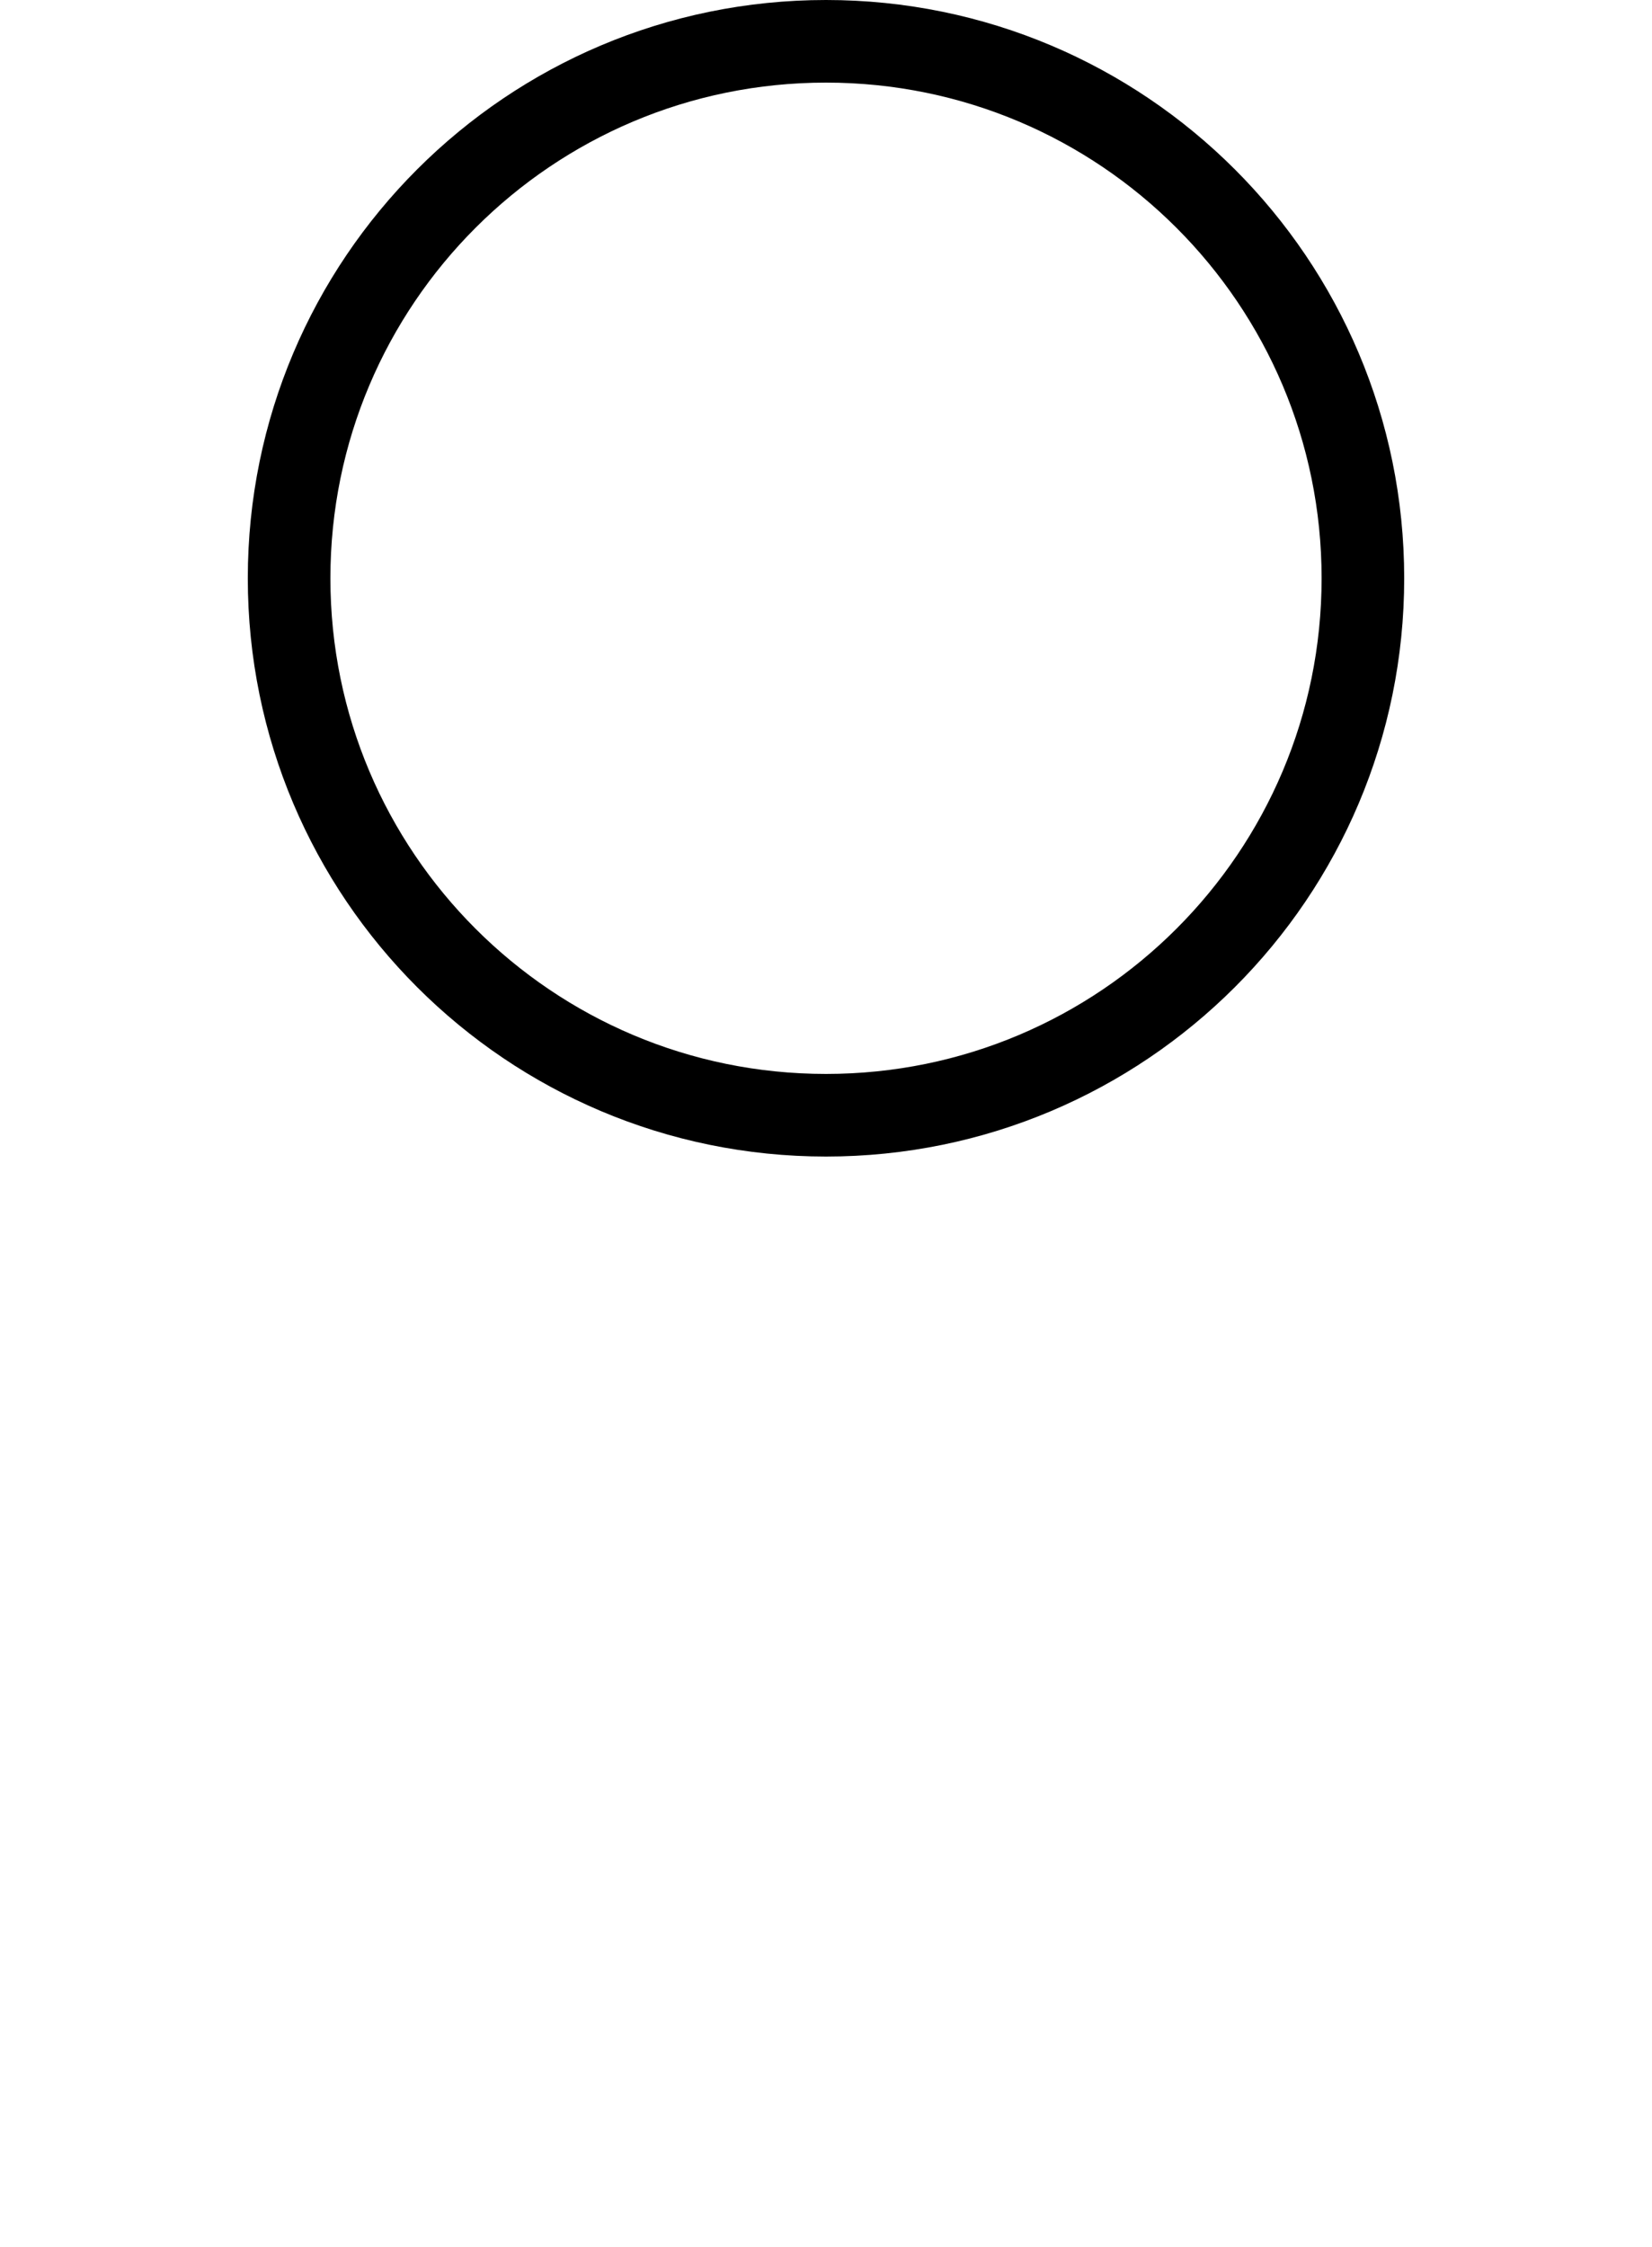 <svg width="100" height="136" viewBox="0 0 100 136" fill="none" xmlns="http://www.w3.org/2000/svg">
<path d="M82.5 35C82.5 52.949 67.949 67.5 50 67.5C32.051 67.5 17.5 52.949 17.5 35C17.5 17.051 32.051 2.5 50 2.5C67.949 2.5 82.5 17.051 82.5 35Z" stroke="black" stroke-width="5"/>
</svg>
